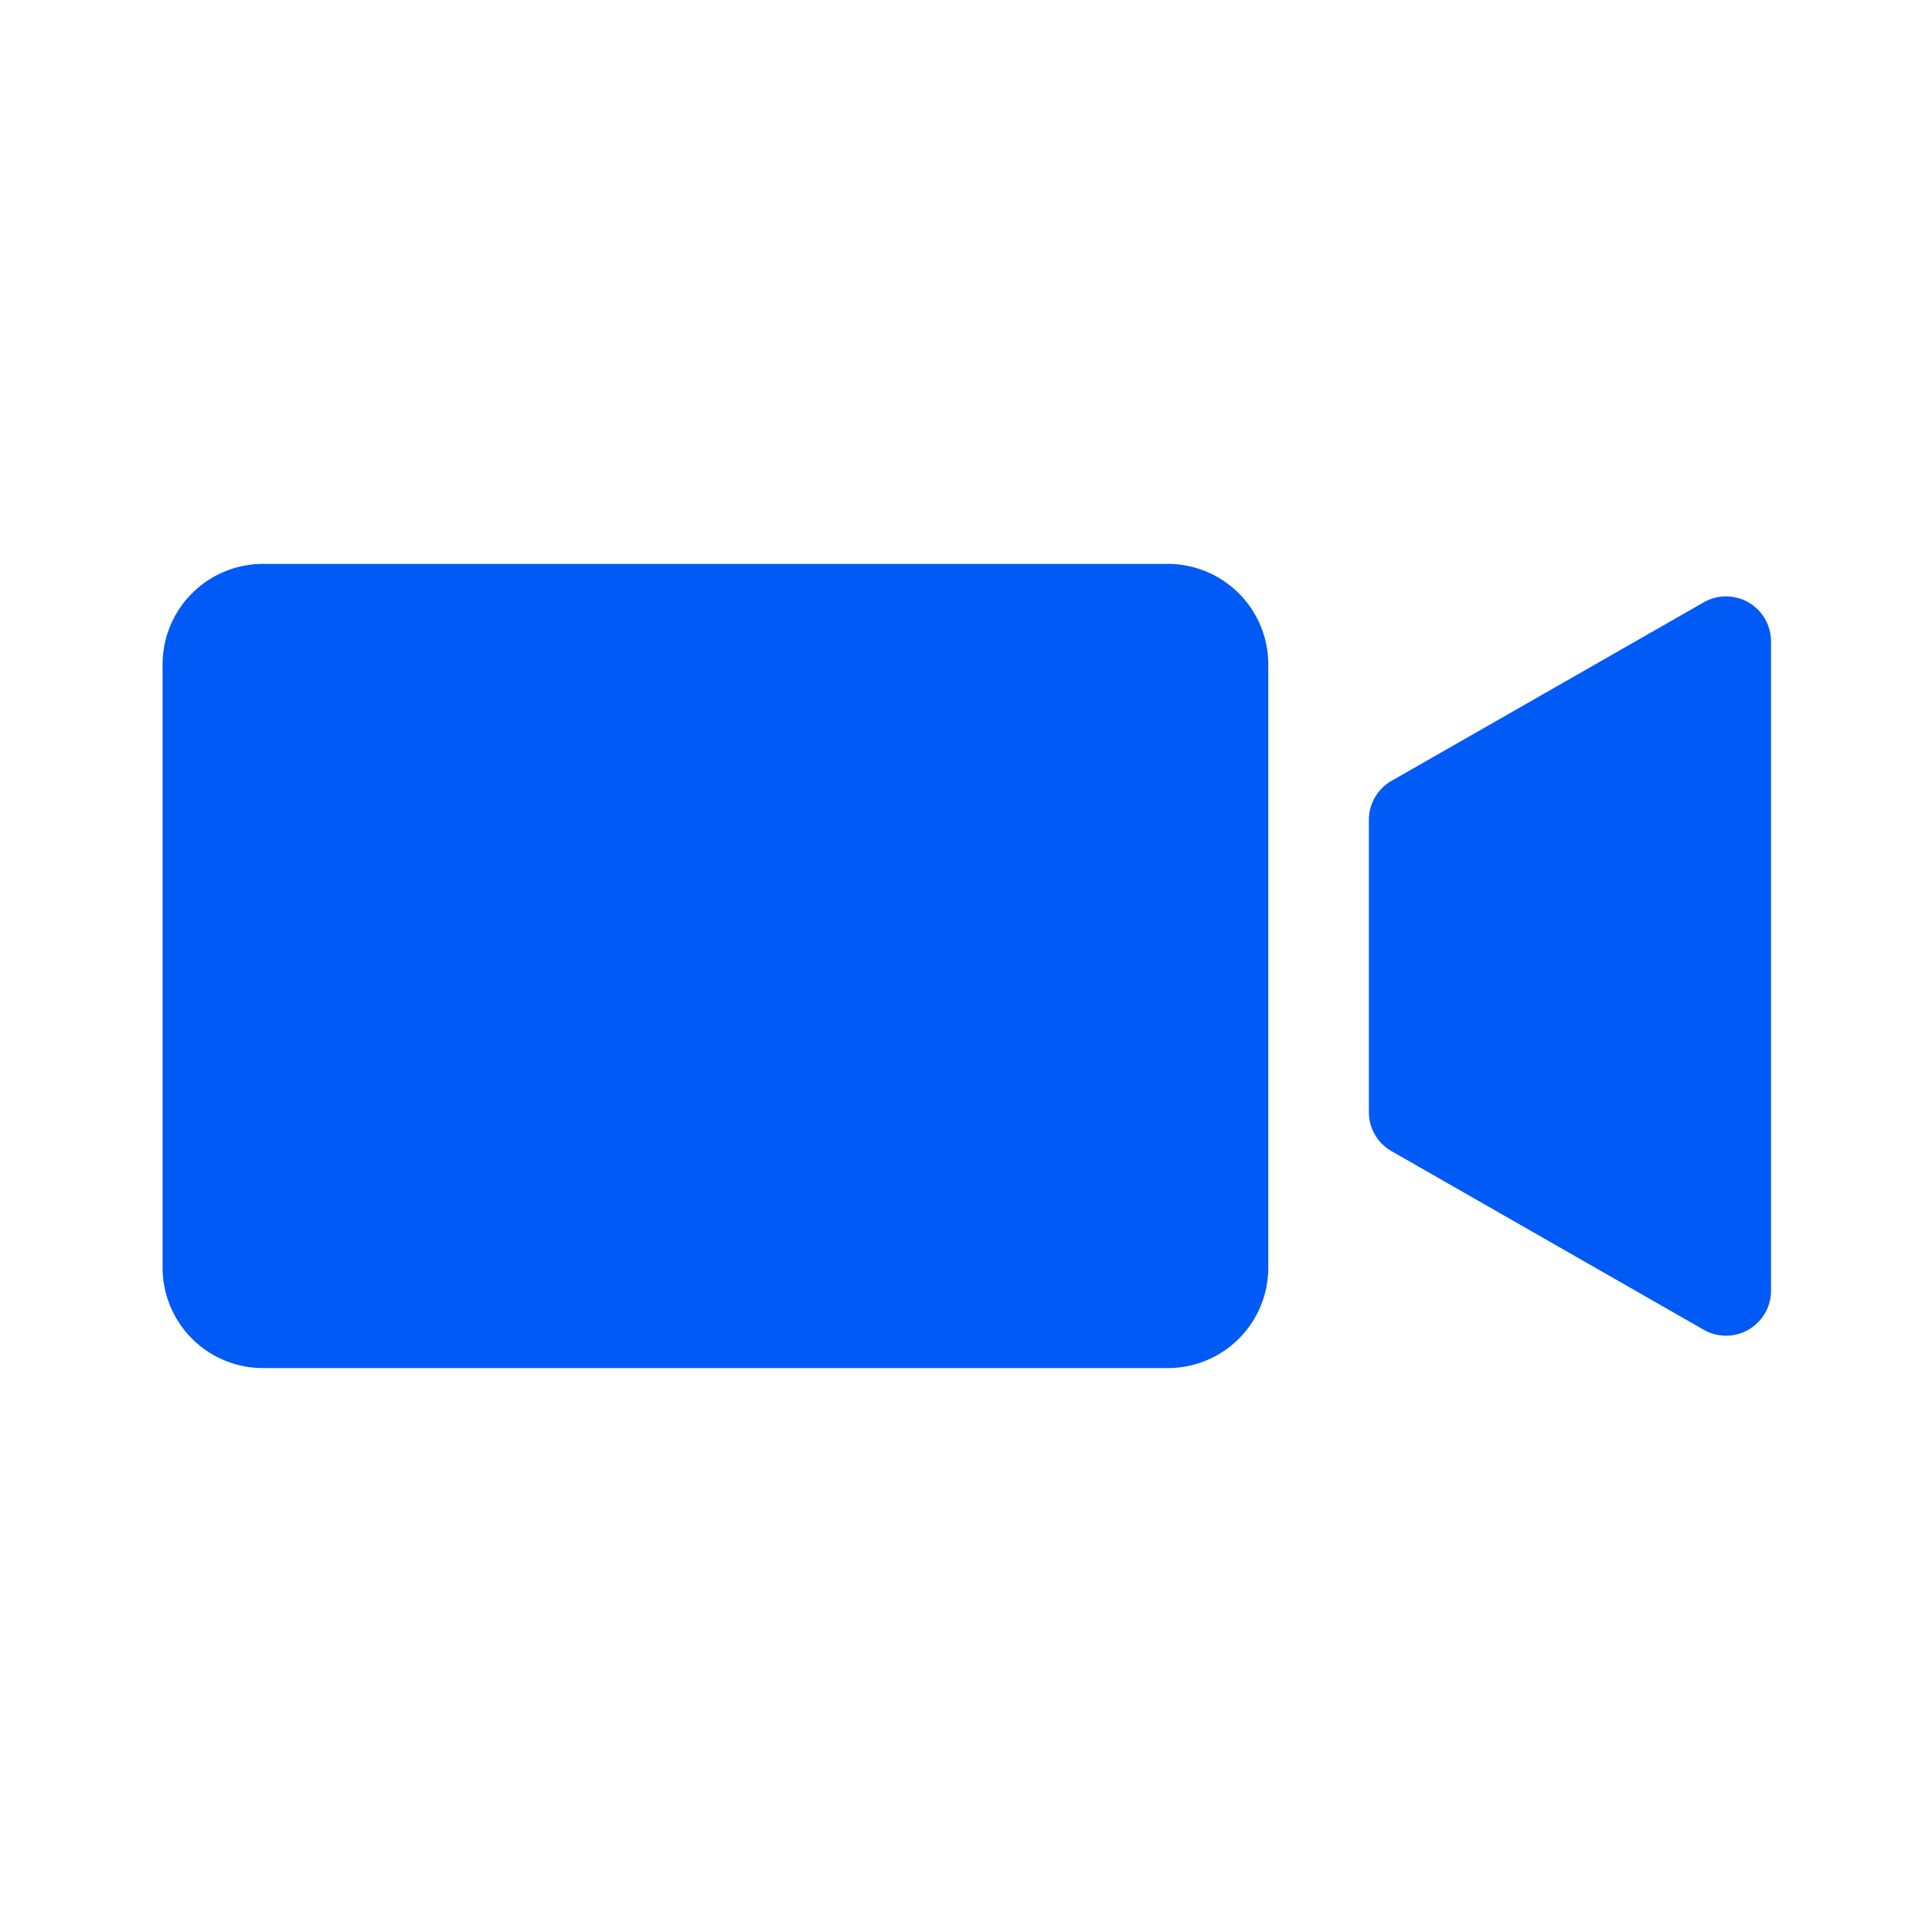 <svg id="icons" xmlns="http://www.w3.org/2000/svg" viewBox="0 0 200 200"><defs><style>.cls-1{fill:#005af5;}</style></defs><title>video_over_white_24x24</title><path id="Trazado_33636" data-name="Trazado 33636" class="cls-1" d="M141.705,84.872v30.256a4.654,4.654,0,0,0,2.345,4.038l32.314,18.487a4.652,4.652,0,0,0,6.969-4.038V66.394a4.652,4.652,0,0,0-6.969-4.038L144.05,80.834A4.654,4.654,0,0,0,141.705,84.872Z"/><path id="Trazado_33637" data-name="Trazado 33637" class="cls-1" d="M120.891,58.374H27.232a10.4,10.4,0,0,0-10.4,10.4v62.448a10.393,10.393,0,0,0,10.384,10.4h93.677a10.394,10.394,0,0,0,10.4-10.383V68.785A10.412,10.412,0,0,0,120.891,58.374Z"/></svg>